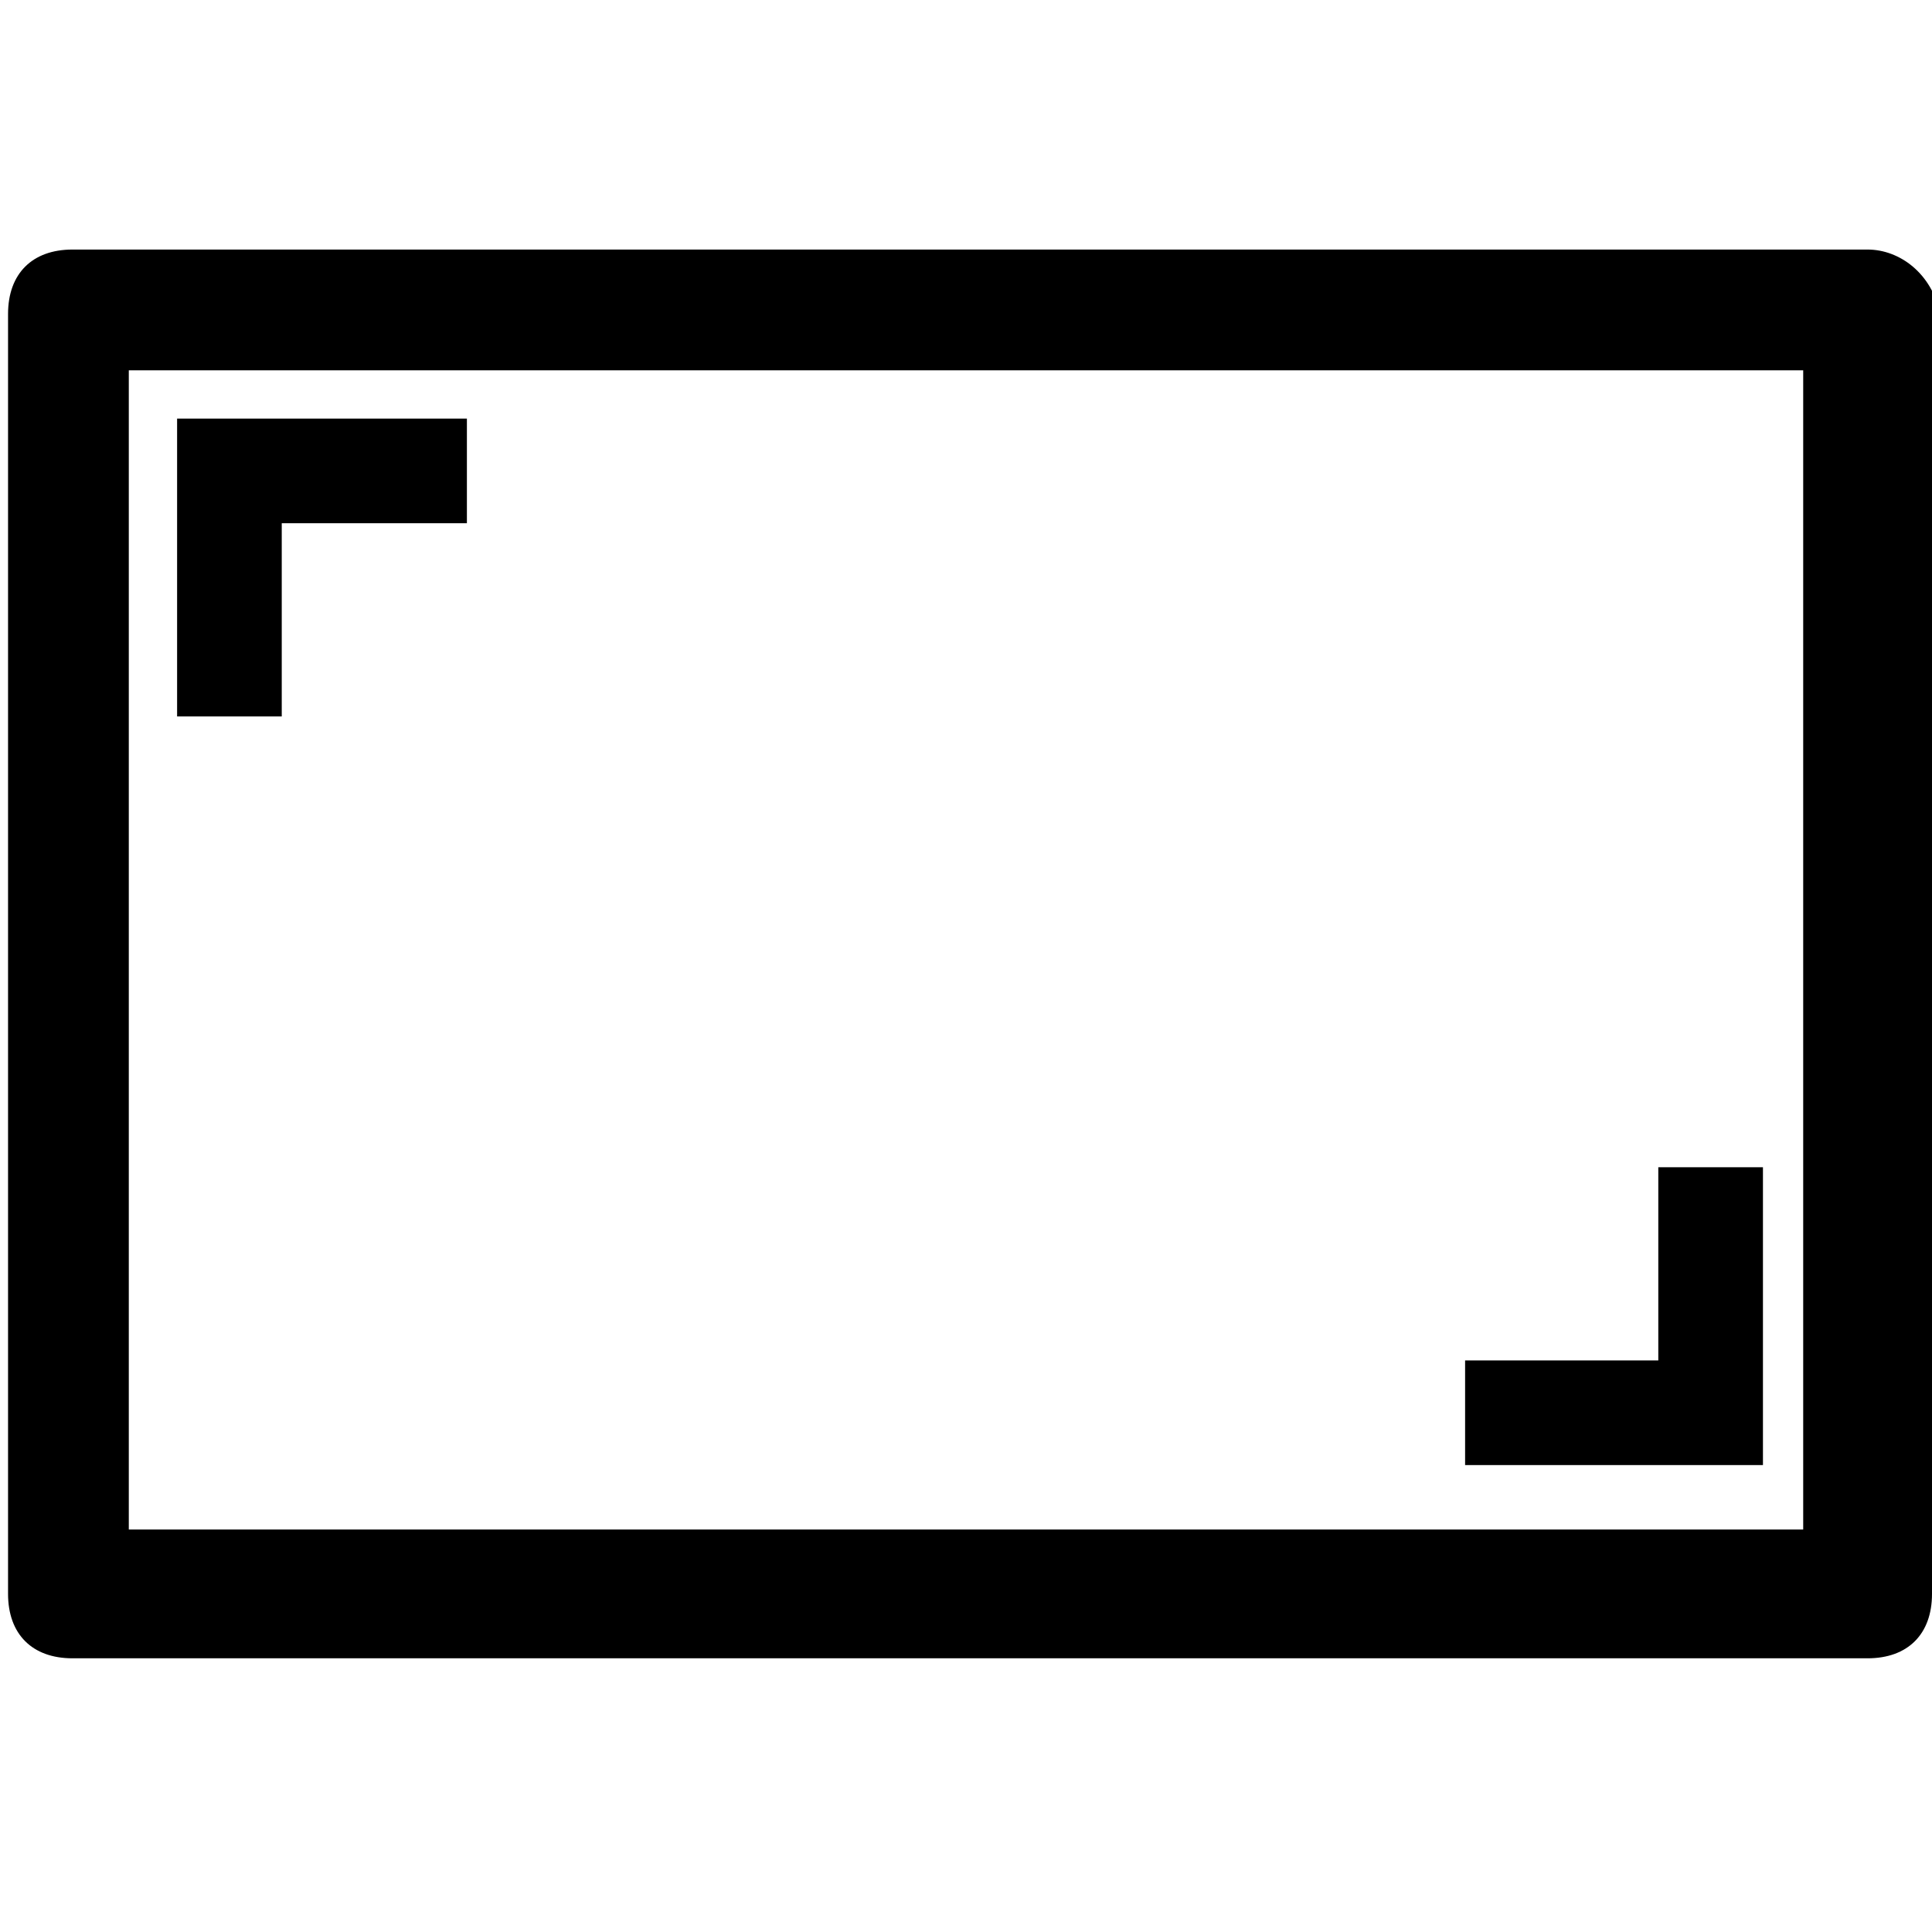 <?xml version="1.0" encoding="utf-8"?>
<!-- Generator: Adobe Illustrator 21.1.0, SVG Export Plug-In . SVG Version: 6.00 Build 0)  -->
<svg version="1.1" id="Layer_1" xmlns="http://www.w3.org/2000/svg" xmlns:xlink="http://www.w3.org/1999/xlink" x="0px" y="0px"
	 viewBox="0 0 24 24" style="enable-background:new 0 0 24 24;" xml:space="preserve">
<title>UI Set</title>
<path d="M21.9,18.2h-3.7v-1.3h2.4v-2.4h1.3V18.2z M3.5,6.5h2.3V5.2H2.2v3.7h1.3V6.5z M24,19.8c0,0.5-0.3,0.8-0.8,0.8H0.9
	c-0.5,0-0.8-0.3-0.8-0.8V3.9c0-0.5,0.3-0.8,0.8-0.8h22.3c0.4,0,0.8,0.3,0.9,0.8L24,19.8z M1.6,4.6V19h20.8V4.6H1.6z"/>
</svg>

